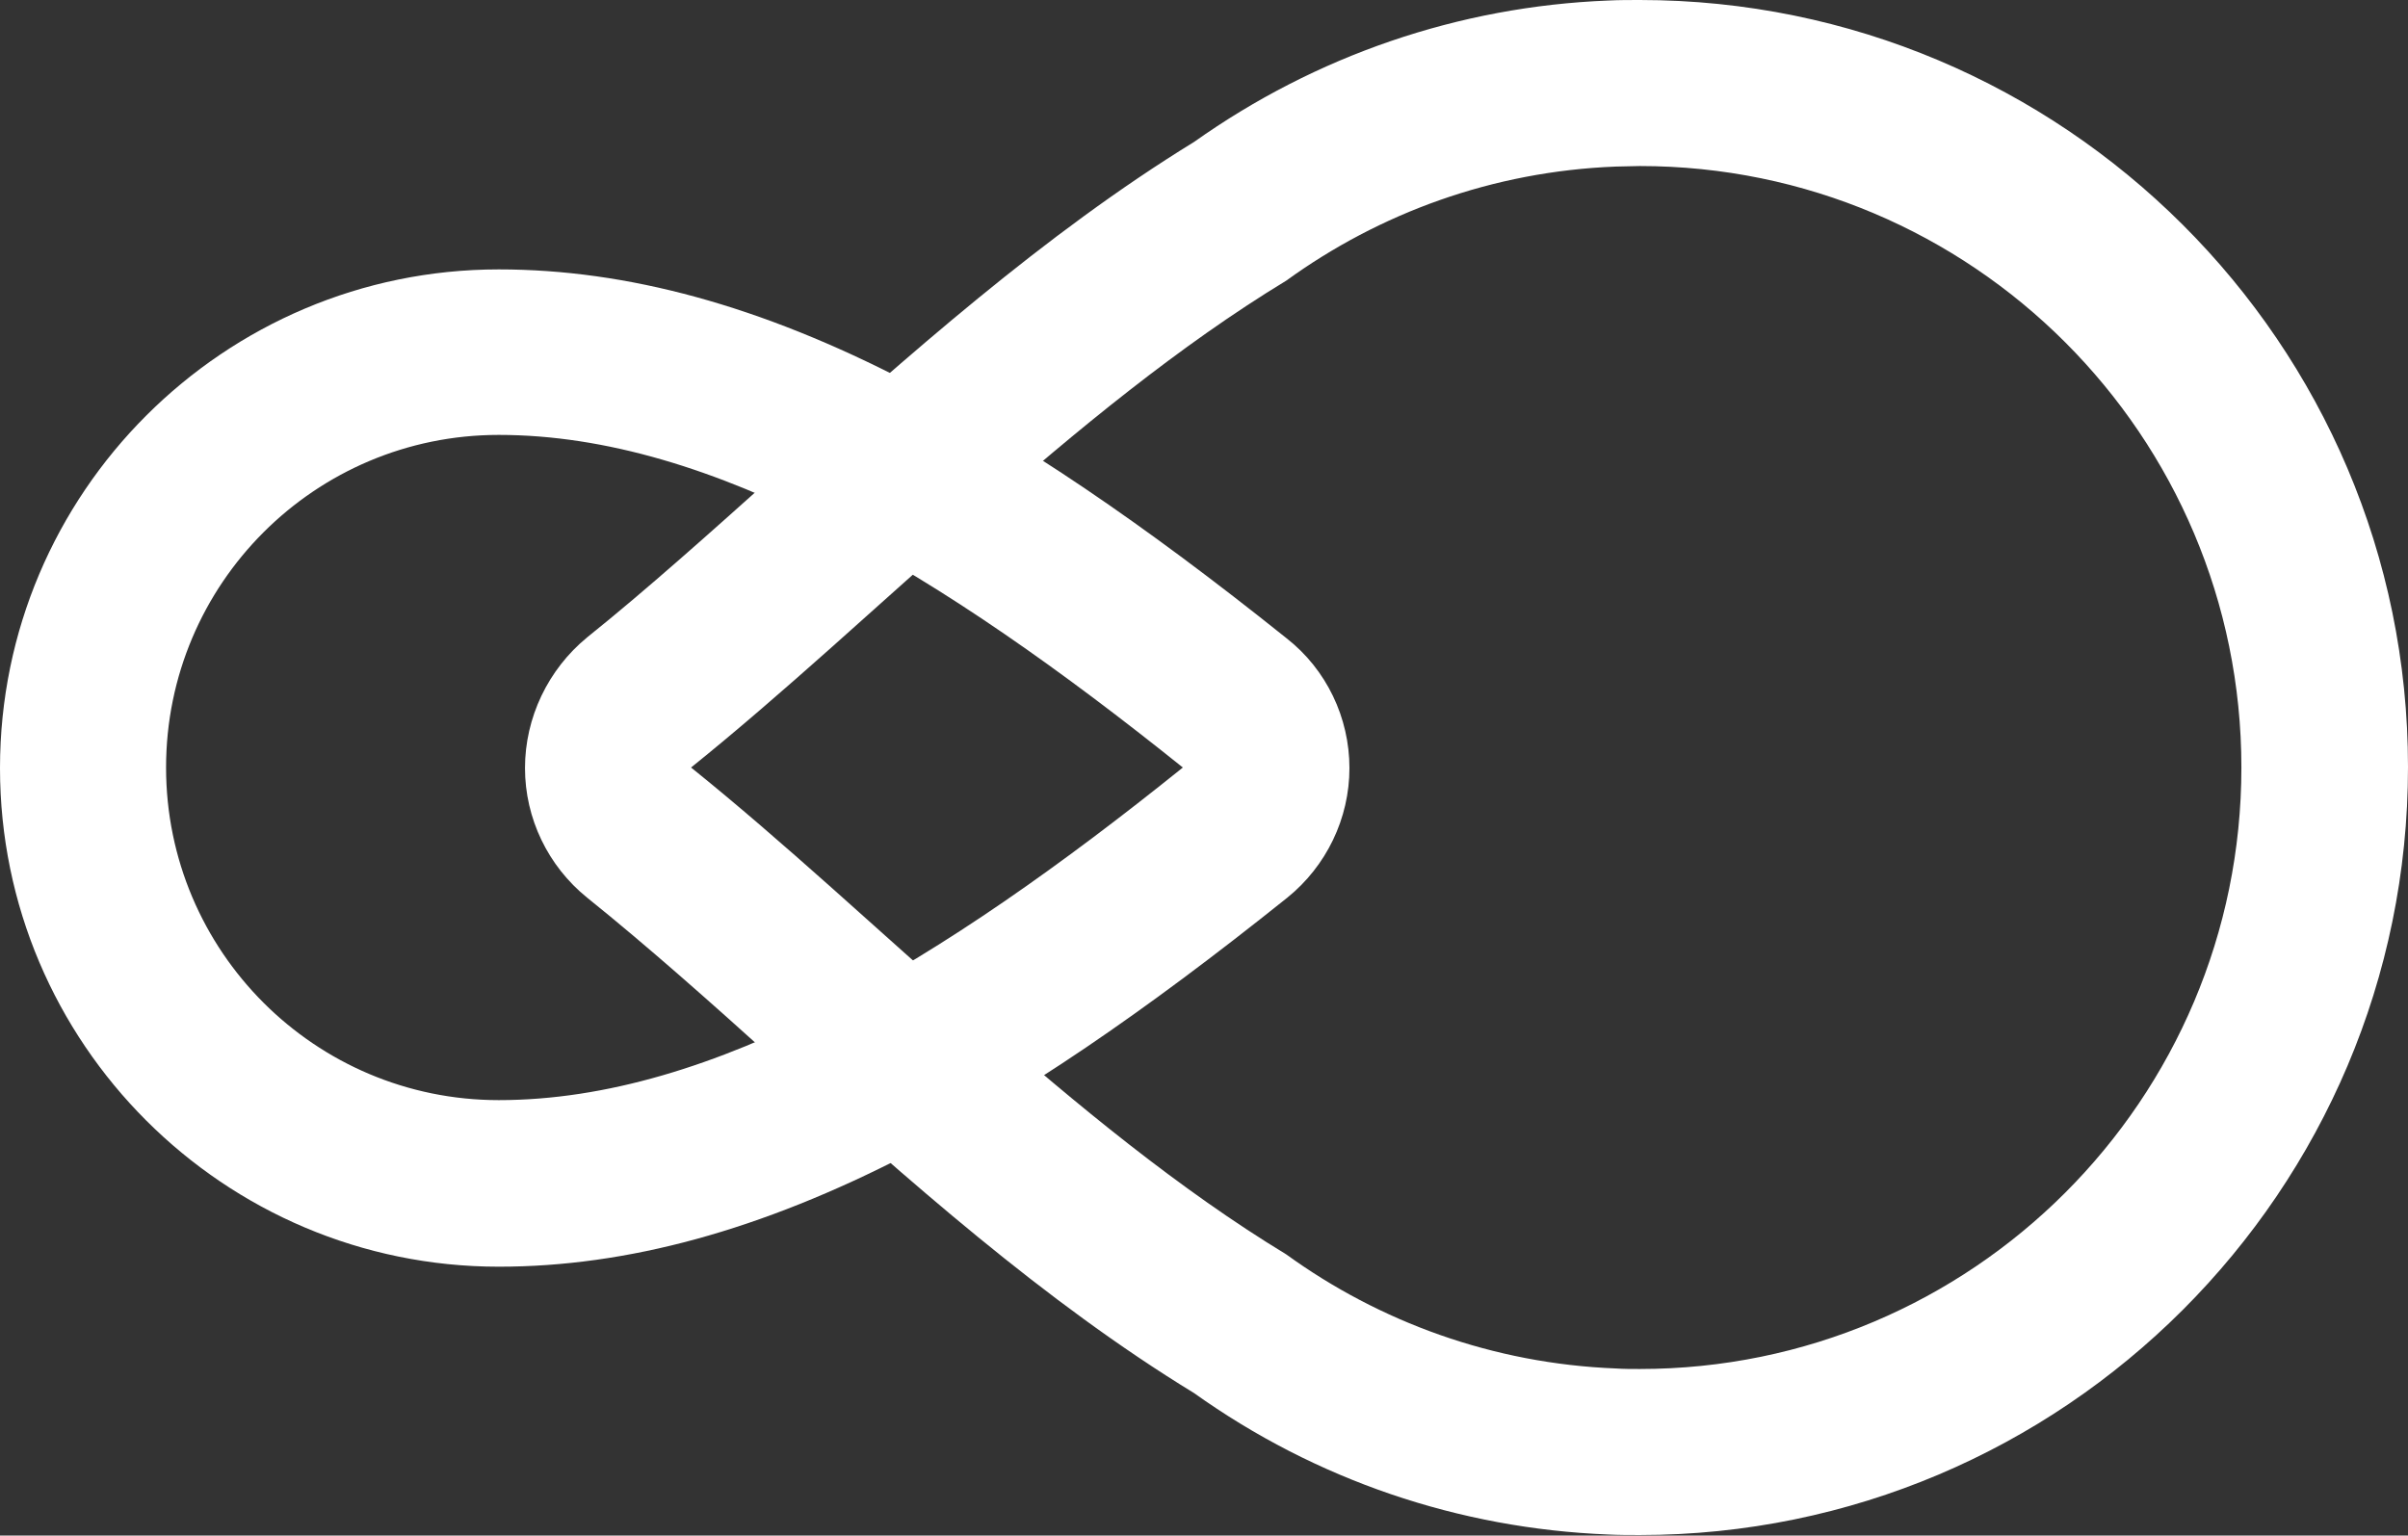 <svg xmlns="http://www.w3.org/2000/svg" width="449.5" height="286.7" overflow="scroll">
  <rect width="100%" height="100%" fill="#333333" stroke="none"/>
  <style>
    .st0{fill:#FFFFFF;}
  </style>
  <path class="st0" d="M306.1 31c62 0 112.3 50.3 112.3 112.3s-50.3 112.3-112.3 112.3c-1.5 0-3 0-4.5-.1-22.9-.9-44.1-8.7-61.5-21.3-39.7-24.1-76.9-63.4-111.1-90.9 34.2-27.5 71.4-66.8 111.1-90.9 17.4-12.6 38.5-20.4 61.5-21.3 1.5 0 3-.1 4.5-.1m0-31c-1.9 0-3.9 0-5.9.1-27.9 1.1-54.6 10.3-77.3 26.4-28 17.2-53.5 40-78.1 62-12.4 11.1-24.1 21.6-35.2 30.5-7.3 6-11.6 15-11.6 24.4s4.3 18.3 11.6 24.2c11.2 9 22.9 19.4 35.2 30.5 24.6 22.1 50.1 44.9 78.1 62 22.7 16.2 49.4 25.3 77.3 26.4 2 .1 4 .1 5.9.1 79.1 0 143.4-64.3 143.4-143.4S385.1 0 306.1 0z"/>
  <path class="st0" d="M240.2 119.2c-27.1-21.7-49.6-36.9-71-48-27.2-14.1-52.1-20.9-76.1-20.9C41.8 50.3 0 92 0 143.4s41.8 93.1 93.1 93.1c24 0 48.9-6.8 76.2-20.9 21.4-11 43.9-26.3 71-48 7.3-5.9 11.6-14.8 11.6-24.2 0-9.4-4.3-18.4-11.7-24.2zM93.1 205.4c-34.3 0-62.1-27.8-62.1-62.1s27.8-62.1 62.1-62.1c40 0 82.6 25.9 127.7 62.1-45.1 36.3-87.7 62.1-127.7 62.1z"/>
</svg>